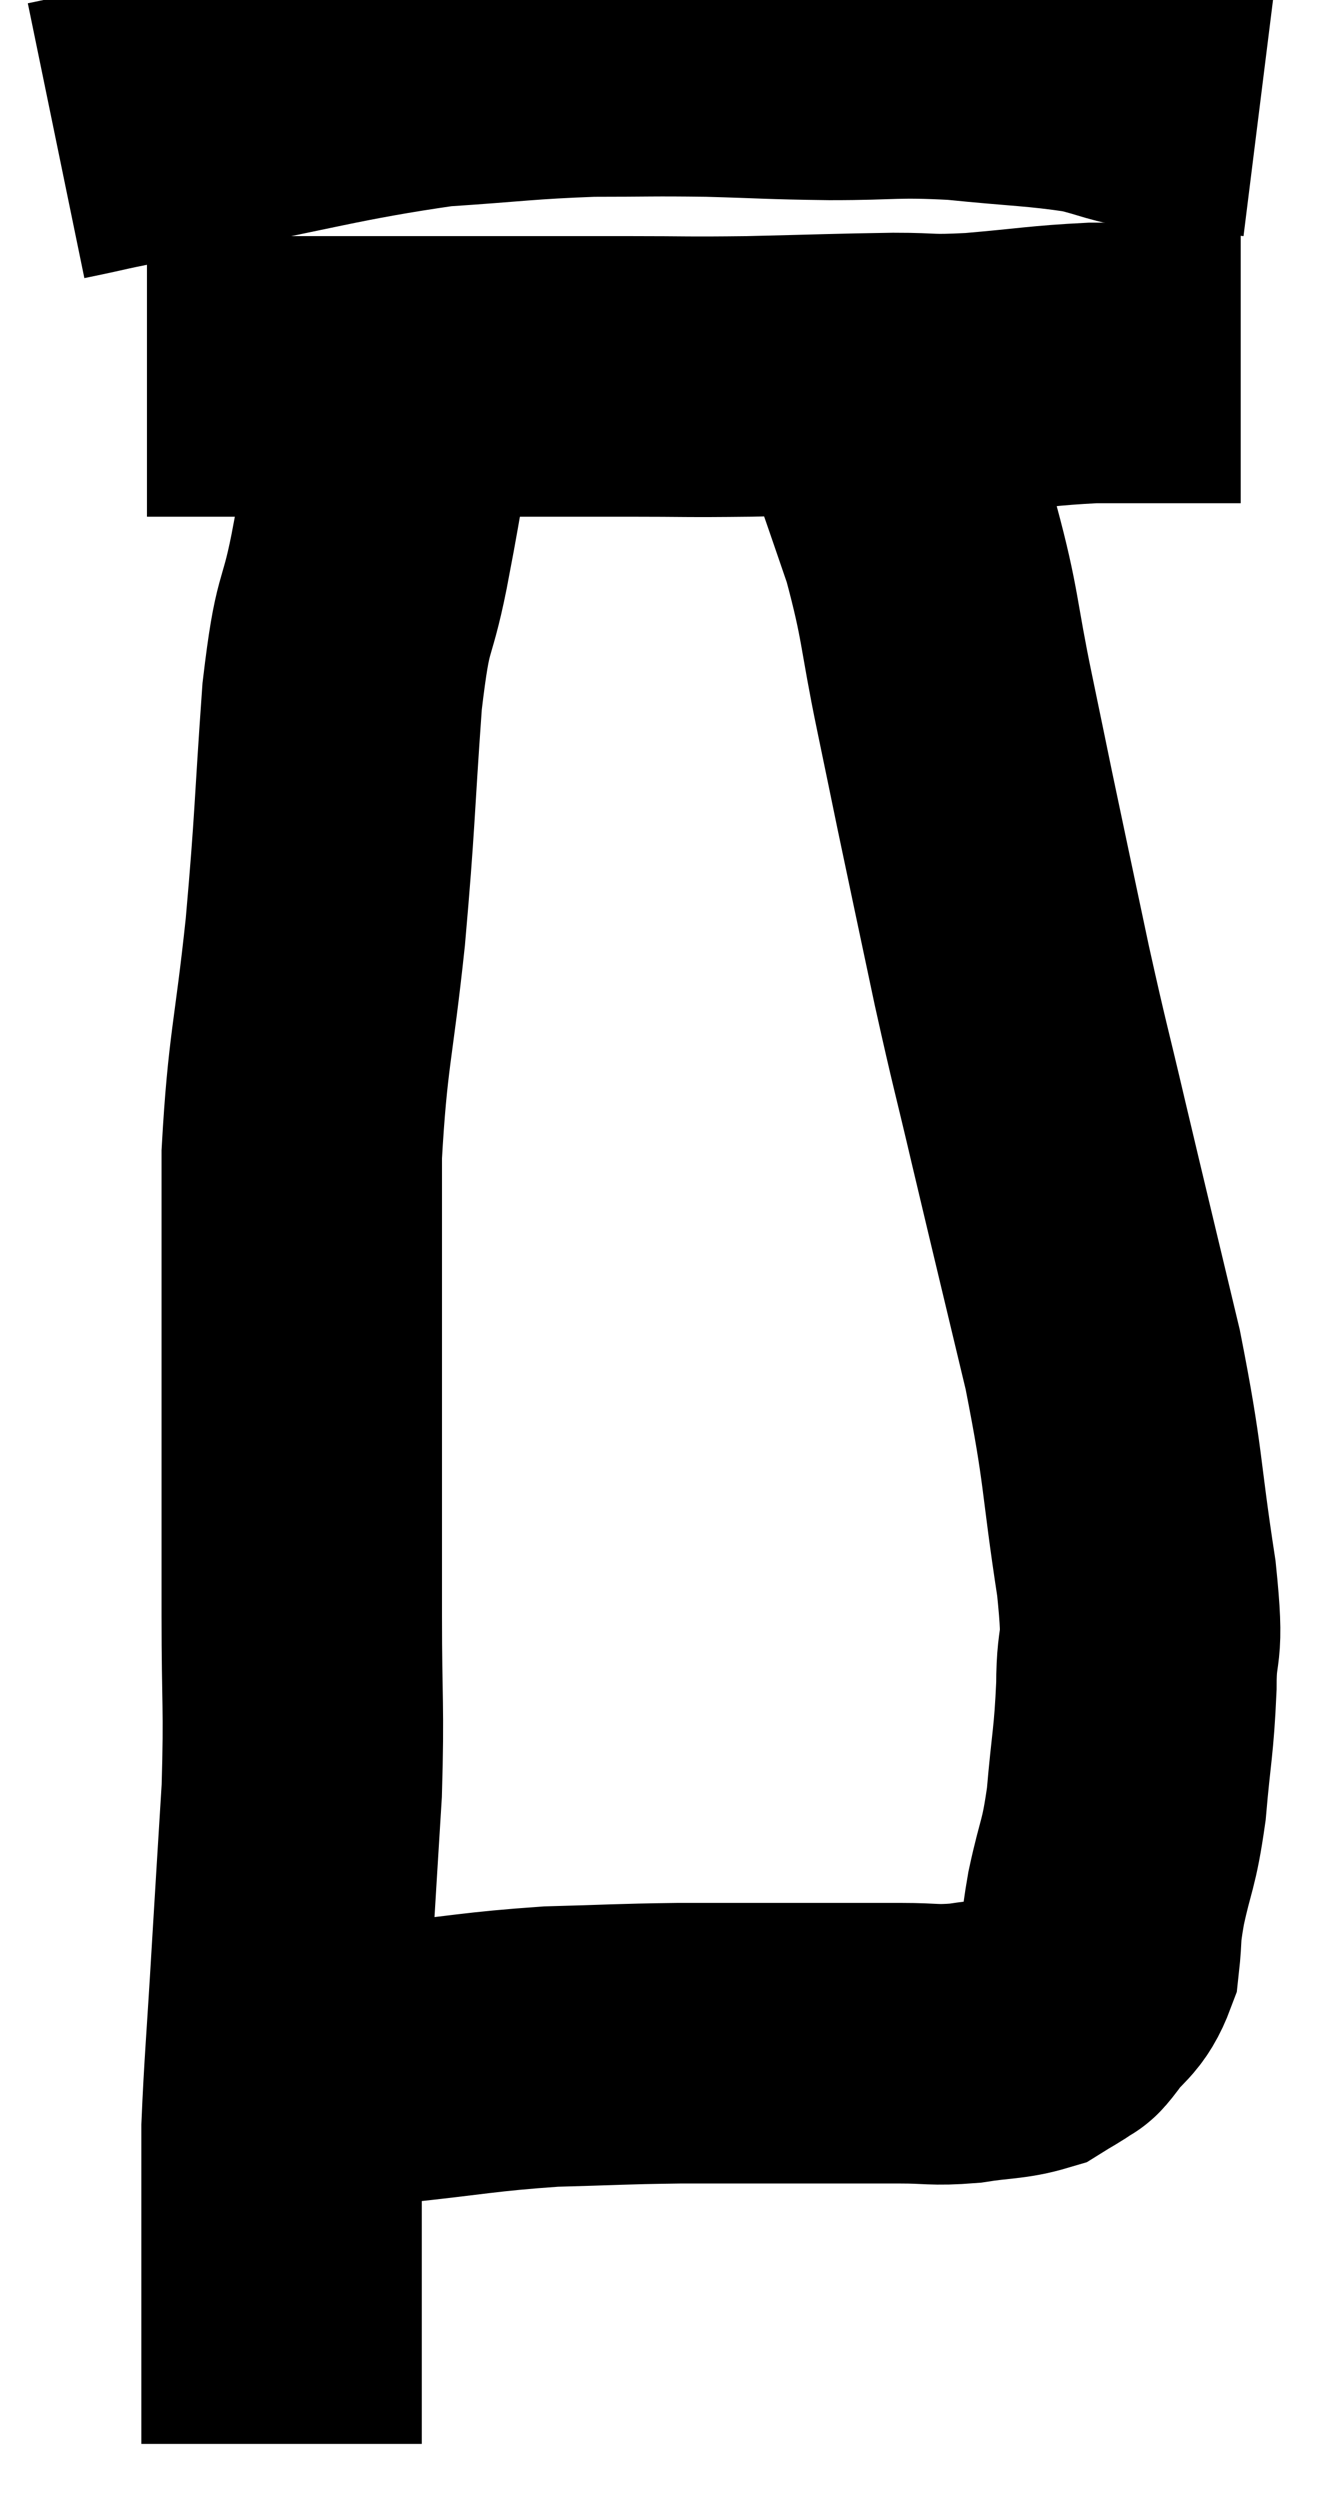 <svg xmlns="http://www.w3.org/2000/svg" viewBox="12.2 2.653 23.48 44.547" width="23.48" height="44.547"><path d="M 13.2 5.16 C 14.22 4.95, 13.545 5.07, 15.24 4.74 C 17.61 4.29, 18.105 4.11, 19.98 3.84 C 21.36 3.75, 21.525 3.705, 22.74 3.66 C 23.79 3.66, 23.775 3.645, 24.84 3.66 C 25.92 3.69, 25.89 3.705, 27 3.72 C 28.14 3.72, 28.125 3.66, 29.28 3.72 C 30.45 3.84, 30.72 3.825, 31.62 3.96 C 32.25 4.11, 32.235 4.17, 32.88 4.26 C 33.54 4.29, 33.75 4.29, 34.2 4.32 L 34.68 4.38" fill="none" stroke="black" stroke-width="5"></path><path d="M 14.82 9.36 C 17.04 9.36, 17.115 9.36, 19.26 9.36 C 21.33 9.36, 21.825 9.36, 23.4 9.36 C 24.48 9.36, 24.375 9.375, 25.56 9.36 C 26.85 9.33, 27.135 9.315, 28.14 9.3 C 28.86 9.3, 28.695 9.345, 29.58 9.3 C 30.63 9.21, 30.795 9.165, 31.68 9.12 C 32.4 9.12, 32.505 9.12, 33.12 9.12 C 33.63 9.12, 33.84 9.12, 34.14 9.12 C 34.23 9.12, 34.275 9.12, 34.32 9.12 L 34.32 9.12" fill="none" stroke="black" stroke-width="5"></path><path d="M 19.14 10.68 C 18.96 11.67, 18.99 11.565, 18.78 12.66 C 18.54 13.86, 18.495 13.41, 18.3 15.06 C 18.15 17.16, 18.18 17.22, 18 19.26 C 17.79 21.24, 17.685 21.36, 17.58 23.22 C 17.58 24.96, 17.58 25.395, 17.58 26.7 C 17.58 27.57, 17.58 27.255, 17.58 28.44 C 17.58 29.94, 17.58 29.91, 17.58 31.44 C 17.58 33, 17.625 33.045, 17.58 34.56 C 17.49 36.03, 17.49 36, 17.4 37.5 C 17.31 39.03, 17.265 39.495, 17.22 40.56 C 17.22 41.16, 17.22 41.085, 17.22 41.76 C 17.22 42.51, 17.22 42.585, 17.22 43.26 C 17.22 43.86, 17.22 43.845, 17.22 44.46 C 17.22 45.09, 17.22 45.285, 17.22 45.72 C 17.22 45.96, 17.22 46.08, 17.22 46.2 C 17.22 46.2, 17.22 46.2, 17.22 46.2 L 17.22 46.2" fill="none" stroke="black" stroke-width="5"></path><path d="M 16.98 39.42 C 18.06 39.42, 17.88 39.495, 19.14 39.42 C 20.58 39.27, 20.73 39.21, 22.02 39.12 C 23.16 39.09, 23.19 39.075, 24.3 39.06 C 25.38 39.06, 25.47 39.06, 26.46 39.06 C 27.36 39.06, 27.525 39.06, 28.26 39.06 C 28.83 39.06, 28.83 39.105, 29.4 39.06 C 29.97 38.97, 30.135 39, 30.54 38.88 C 30.78 38.73, 30.855 38.7, 31.02 38.58 C 31.11 38.49, 31.005 38.655, 31.2 38.4 C 31.5 37.98, 31.62 38.04, 31.8 37.56 C 31.86 37.02, 31.8 37.17, 31.92 36.48 C 32.1 35.64, 32.145 35.745, 32.28 34.8 C 32.37 33.75, 32.415 33.705, 32.46 32.7 C 32.46 31.74, 32.61 32.235, 32.46 30.78 C 32.16 28.83, 32.25 28.86, 31.86 26.88 C 31.38 24.87, 31.305 24.57, 30.9 22.86 C 30.57 21.45, 30.57 21.525, 30.24 20.04 C 29.91 18.48, 29.835 18.135, 29.58 16.92 C 29.4 16.05, 29.46 16.335, 29.22 15.18 C 28.92 13.74, 28.98 13.635, 28.62 12.3 C 28.2 11.07, 28.005 10.53, 27.78 9.84 C 27.75 9.69, 27.735 9.615, 27.72 9.54 C 27.72 9.54, 27.72 9.54, 27.72 9.54 L 27.72 9.54" fill="none" stroke="black" stroke-width="5"></path></svg>